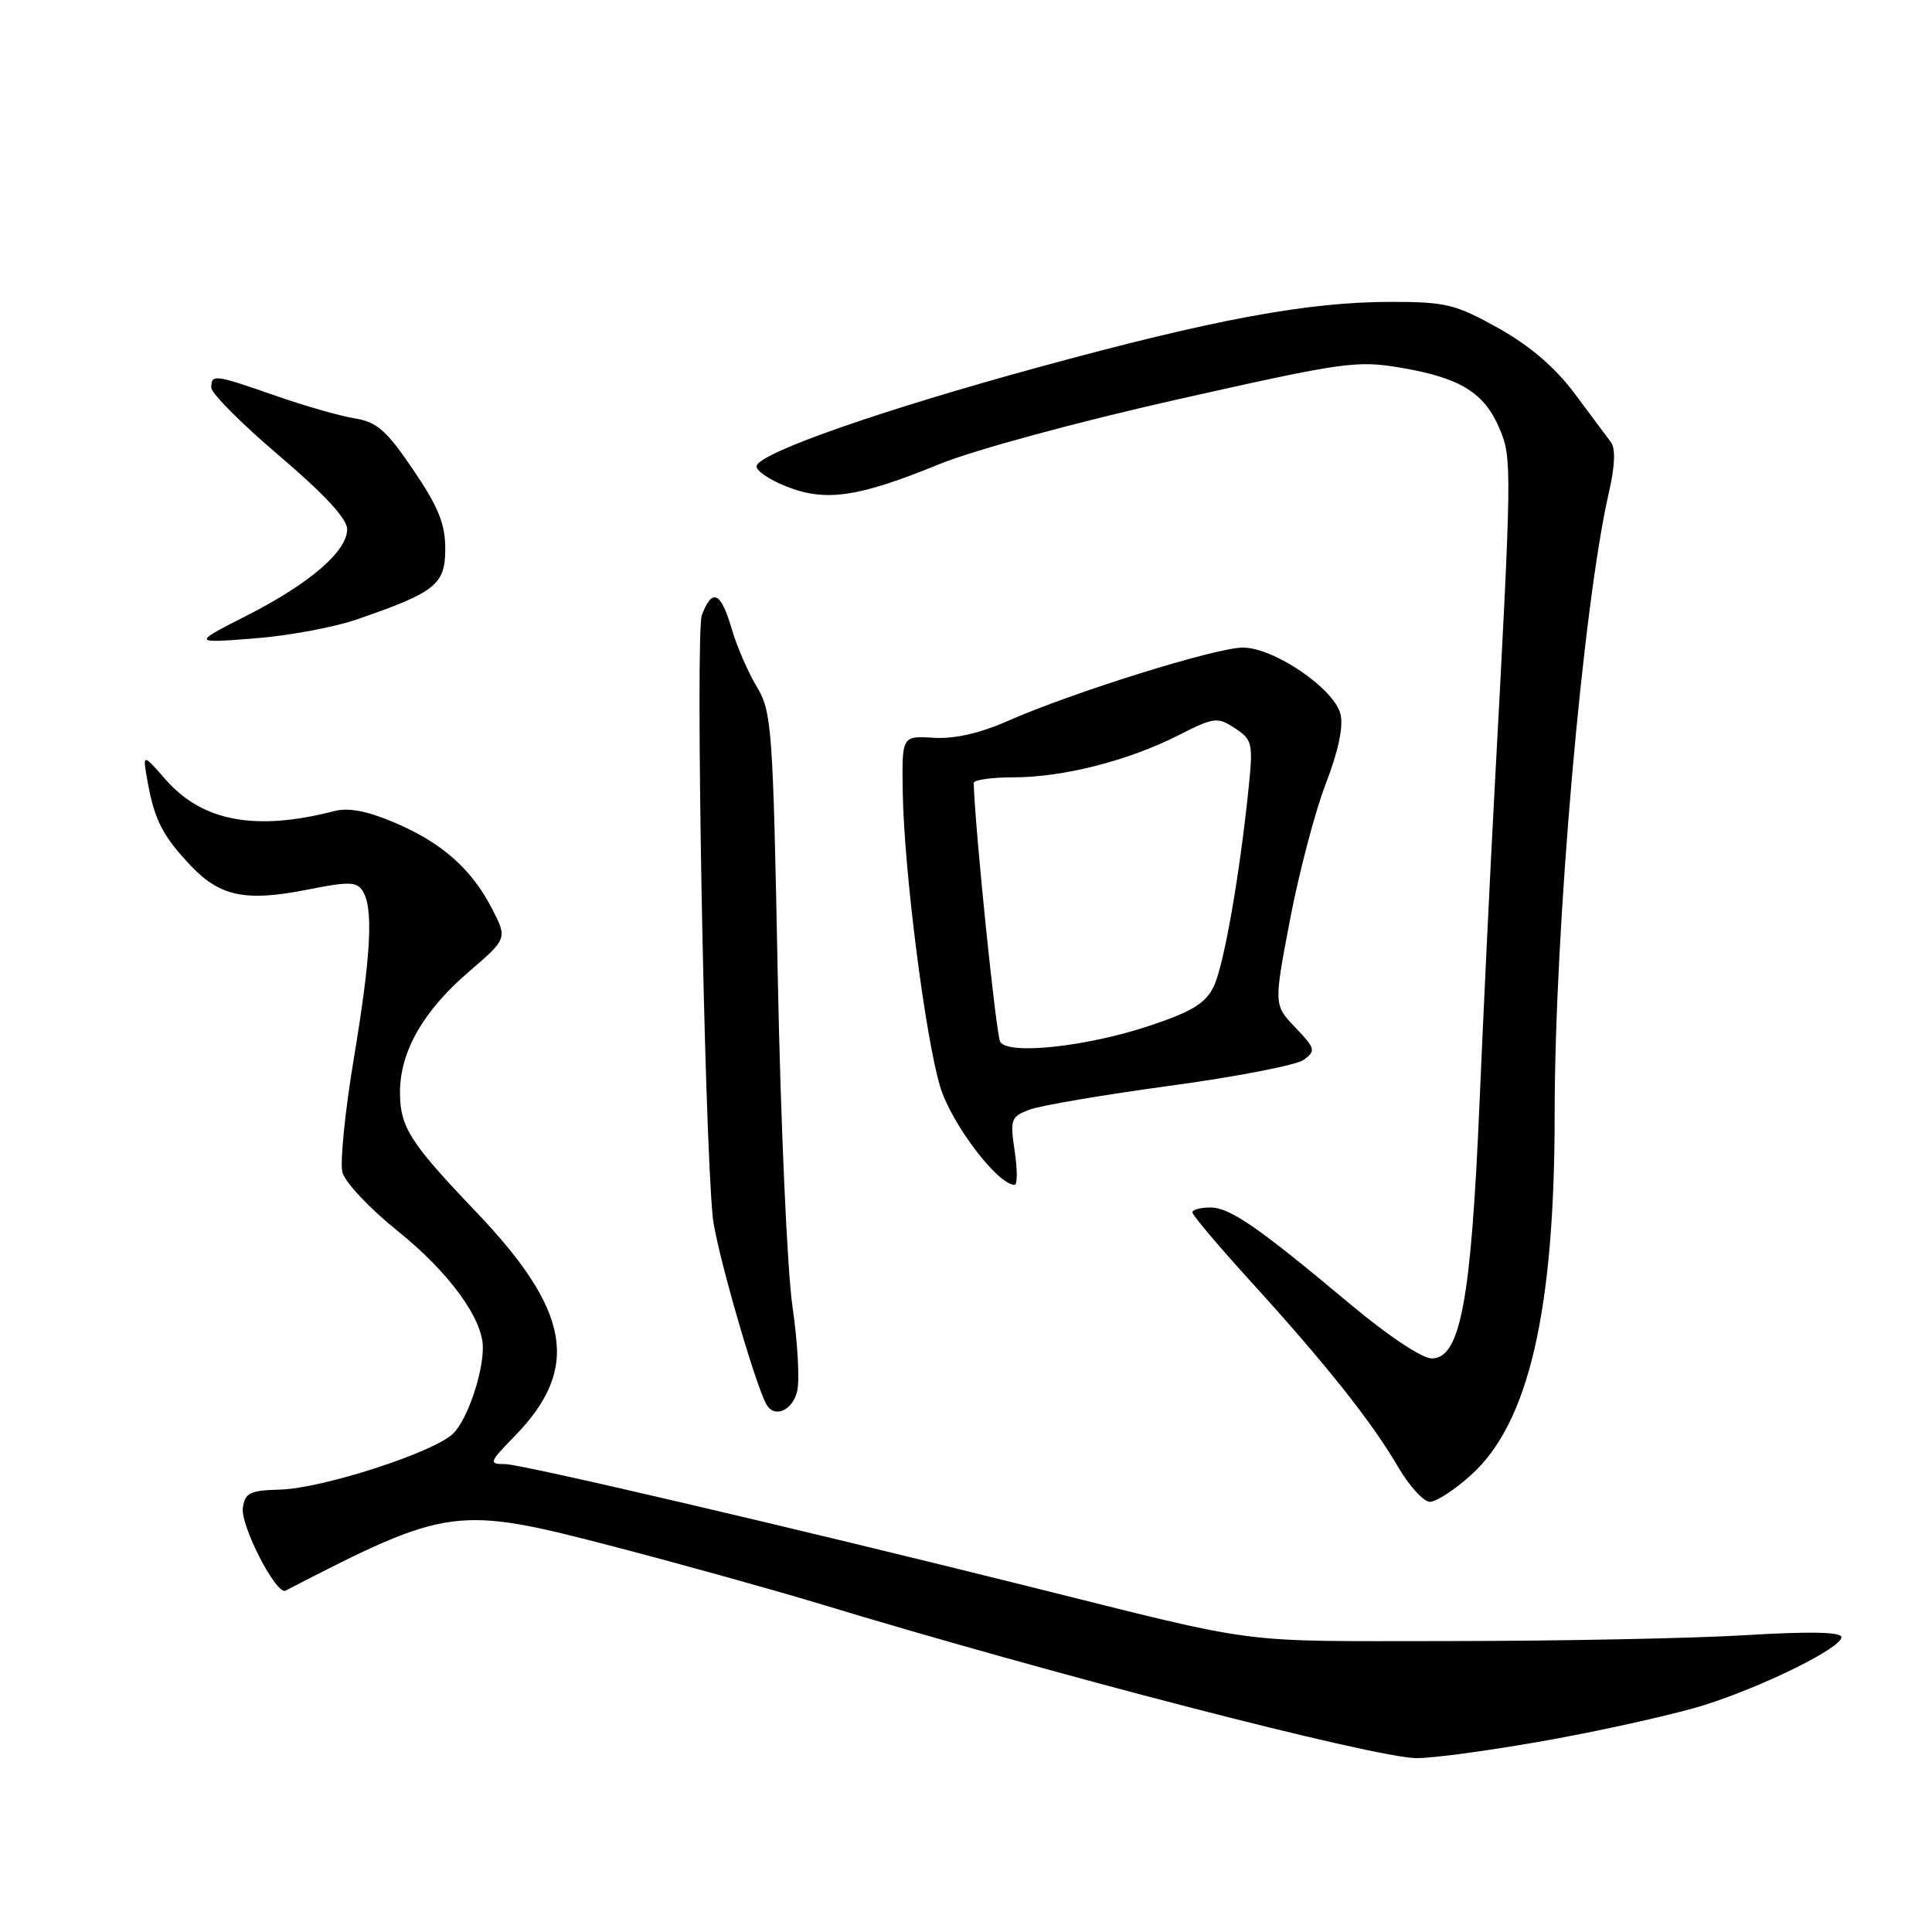 <?xml version="1.0" encoding="UTF-8" standalone="no"?>
<!DOCTYPE svg PUBLIC "-//W3C//DTD SVG 1.1//EN" "http://www.w3.org/Graphics/SVG/1.1/DTD/svg11.dtd" >
<svg xmlns="http://www.w3.org/2000/svg" xmlns:xlink="http://www.w3.org/1999/xlink" version="1.1" viewBox="0 0 256 256">
 <g >
 <path fill="currentColor"
d=" M 205.68 230.48 C 213.28 229.09 222.38 227.03 225.90 225.91 C 233.77 223.41 244.00 218.34 244.00 216.94 C 244.00 216.24 239.86 216.15 231.25 216.67 C 224.24 217.10 206.57 217.44 192.00 217.45 C 163.14 217.45 167.86 218.07 136.00 210.13 C 104.41 202.26 69.05 194.00 66.93 194.00 C 64.72 194.00 64.78 193.80 68.24 190.25 C 76.94 181.30 75.60 173.67 63.01 160.50 C 54.31 151.39 53.00 149.33 53.00 144.74 C 53.00 139.36 56.06 133.99 62.07 128.81 C 67.23 124.37 67.23 124.37 65.21 120.43 C 62.48 115.13 58.54 111.65 52.26 108.99 C 48.64 107.45 46.17 106.98 44.26 107.48 C 33.87 110.16 26.83 108.85 21.98 103.33 C 18.87 99.78 18.87 99.78 19.57 103.64 C 20.47 108.65 21.58 110.80 25.27 114.70 C 29.14 118.79 32.56 119.50 40.64 117.90 C 46.21 116.79 47.27 116.81 48.05 118.05 C 49.50 120.33 49.17 126.50 46.89 140.22 C 45.72 147.21 45.04 154.01 45.37 155.33 C 45.70 156.65 49.00 160.15 52.71 163.13 C 59.43 168.52 63.96 174.69 63.98 178.50 C 64.00 182.03 61.93 188.07 60.06 189.94 C 57.58 192.42 42.74 197.23 37.10 197.38 C 33.11 197.49 32.46 197.81 32.18 199.79 C 31.84 202.13 36.61 211.39 37.83 210.77 C 59.44 199.61 60.43 199.48 81.50 204.97 C 90.30 207.27 102.45 210.65 108.50 212.48 C 139.10 221.78 182.14 232.92 187.68 232.96 C 189.98 232.98 198.08 231.86 205.68 230.48 Z  M 194.95 195.42 C 202.56 188.55 206.00 173.68 206.00 147.63 C 206.00 123.07 209.74 80.22 213.20 65.19 C 213.99 61.76 214.08 59.43 213.46 58.60 C 212.93 57.89 210.77 54.99 208.65 52.15 C 206.08 48.70 202.73 45.83 198.56 43.49 C 192.87 40.32 191.59 40.00 184.33 40.00 C 173.29 40.00 160.87 42.30 137.54 48.68 C 116.80 54.35 100.86 59.92 100.26 61.71 C 100.07 62.28 101.81 63.51 104.13 64.43 C 109.38 66.54 113.68 65.91 124.50 61.49 C 128.99 59.65 142.78 55.90 155.96 52.94 C 178.22 47.94 179.75 47.72 185.76 48.75 C 193.54 50.09 196.70 52.05 198.71 56.83 C 200.36 60.73 200.34 61.91 198.02 105.00 C 197.47 115.17 196.57 133.85 196.03 146.50 C 194.91 172.47 193.49 180.00 189.71 180.00 C 188.43 180.00 183.91 176.99 179.00 172.88 C 166.61 162.51 162.98 160.00 160.35 160.00 C 159.06 160.00 158.00 160.29 158.00 160.65 C 158.00 161.01 161.52 165.18 165.82 169.90 C 175.69 180.75 181.75 188.38 185.23 194.33 C 186.72 196.90 188.64 199.00 189.47 199.00 C 190.31 199.00 192.78 197.39 194.95 195.42 Z  M 105.62 184.39 C 105.98 182.95 105.70 177.89 105.01 173.14 C 104.31 168.39 103.44 148.75 103.06 129.50 C 102.42 96.34 102.27 94.32 100.28 91.00 C 99.12 89.08 97.61 85.59 96.93 83.25 C 95.51 78.41 94.37 77.90 93.00 81.49 C 92.11 83.84 93.30 149.70 94.44 161.25 C 94.84 165.35 100.16 183.84 101.61 186.19 C 102.68 187.92 104.99 186.88 105.62 184.39 Z  M 134.45 152.52 C 133.82 148.33 133.95 147.97 136.40 147.04 C 137.84 146.49 146.22 145.07 155.02 143.87 C 163.82 142.68 171.80 141.13 172.76 140.43 C 174.37 139.24 174.29 138.93 171.64 136.15 C 168.78 133.16 168.78 133.16 170.94 121.83 C 172.13 115.60 174.26 107.50 175.68 103.83 C 177.34 99.53 178.03 96.25 177.62 94.62 C 176.77 91.23 168.79 85.80 164.67 85.81 C 161.10 85.81 142.02 91.78 133.49 95.55 C 129.80 97.18 126.45 97.93 123.69 97.76 C 119.50 97.50 119.50 97.50 119.62 105.00 C 119.78 115.25 122.58 137.30 124.57 143.97 C 126.04 148.87 132.20 157.00 134.44 157.00 C 134.82 157.00 134.82 154.98 134.45 152.52 Z  M 47.22 82.10 C 57.73 78.48 59.00 77.47 59.00 72.73 C 59.00 69.42 58.09 67.17 54.76 62.26 C 51.21 57.02 49.94 55.91 47.01 55.44 C 45.08 55.13 40.35 53.78 36.50 52.43 C 28.37 49.60 28.00 49.55 28.00 51.37 C 28.00 52.12 32.05 56.18 37.00 60.39 C 42.98 65.48 46.00 68.74 46.00 70.12 C 46.00 73.06 41.03 77.33 32.68 81.58 C 25.50 85.23 25.50 85.23 33.63 84.60 C 38.11 84.26 44.22 83.13 47.22 82.10 Z  M 132.54 138.06 C 131.99 137.18 129.20 109.95 129.02 103.75 C 129.01 103.34 131.38 103.00 134.29 103.00 C 140.87 103.00 149.46 100.81 156.10 97.45 C 160.88 95.03 161.31 94.97 163.63 96.49 C 165.94 98.00 166.05 98.49 165.46 104.30 C 164.28 115.86 162.19 127.84 160.84 130.68 C 159.78 132.91 158.03 134.00 152.50 135.86 C 144.18 138.67 133.63 139.83 132.54 138.06 Z "/>
</g>
</svg>